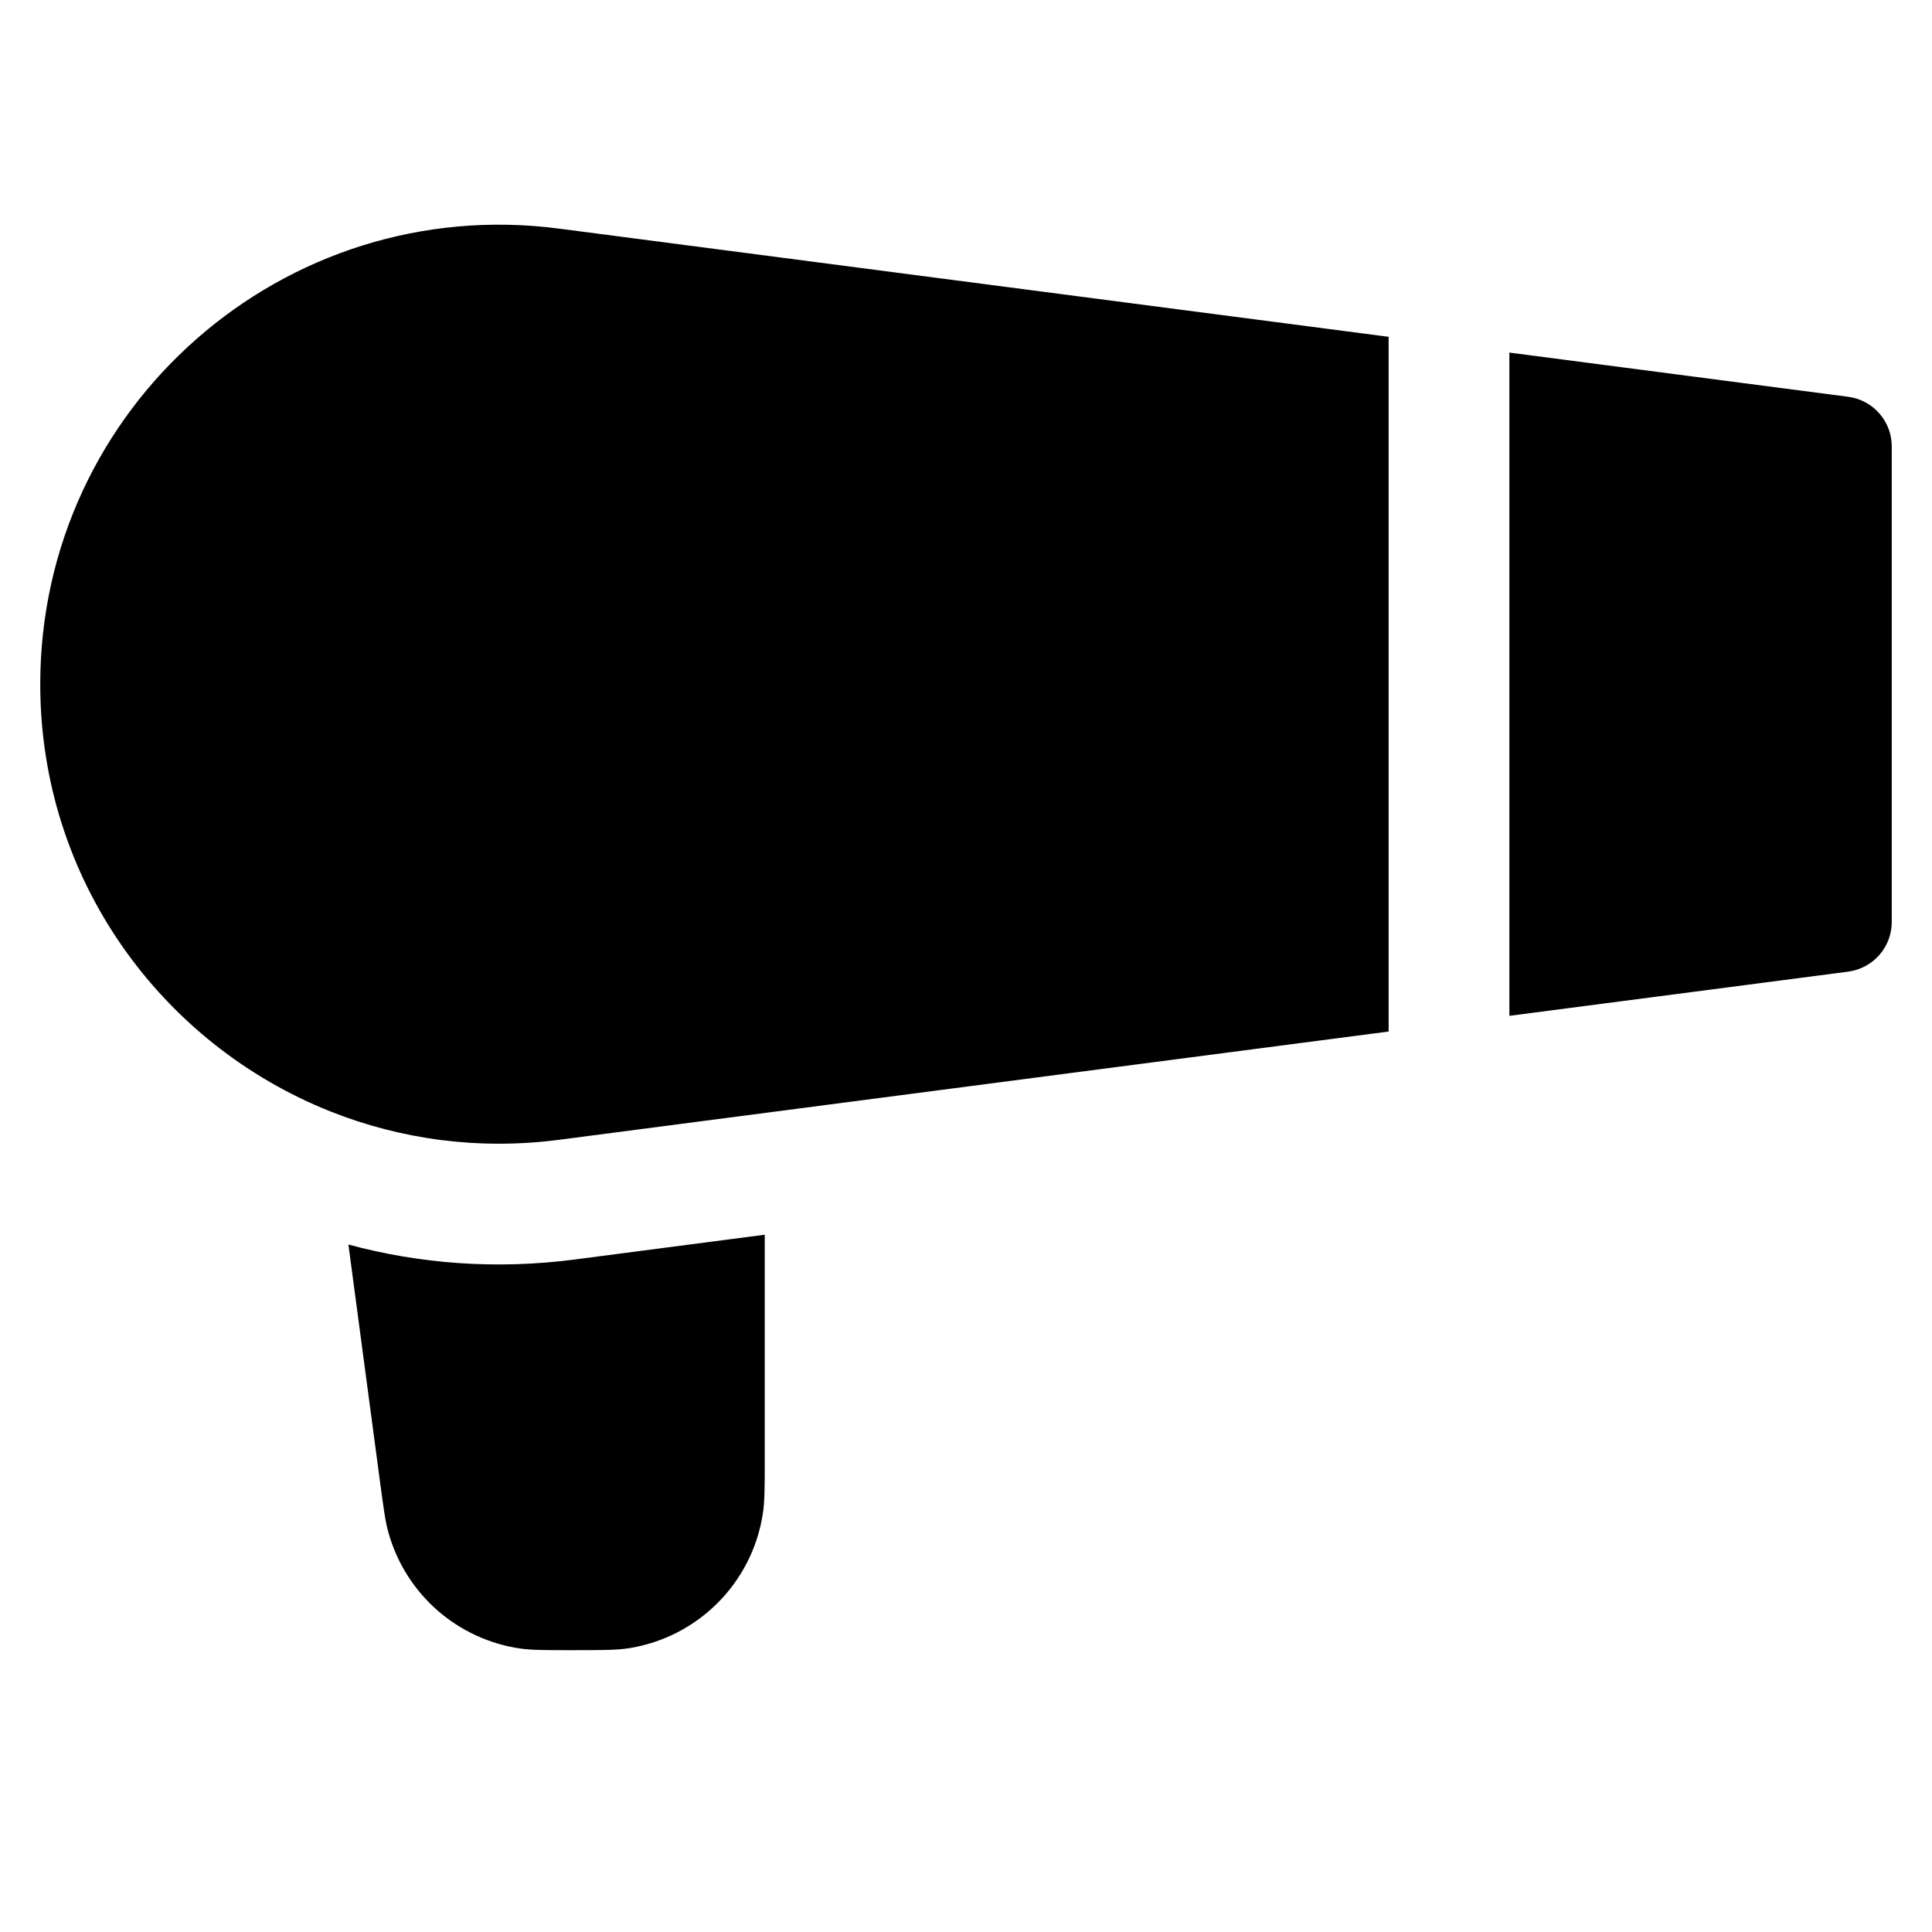<svg width="24" height="24" viewBox="0 0 24 24" fill="none" xmlns="http://www.w3.org/2000/svg">
<path d="M0.5 8.499C0.5 5.054 3.529 2.394 6.945 2.84L17.25 4.184V12.814L6.945 14.159C5.944 14.289 4.976 14.153 4.108 13.808C2.014 12.977 0.5 10.934 0.5 8.499Z" fill="black"/>
<path d="M22.959 12.07L18.75 12.619V4.38L22.959 4.929C23.268 4.969 23.5 5.233 23.5 5.545V11.454C23.5 11.766 23.268 12.029 22.959 12.07Z" fill="black"/>
<path d="M4.722 18.417L4.328 15.46C5.214 15.7 6.164 15.773 7.139 15.646L9.5 15.338V18.1C9.5 18.471 9.5 18.656 9.475 18.811C9.34 19.668 8.668 20.339 7.812 20.475C7.657 20.499 7.471 20.499 7.1 20.499C6.771 20.499 6.607 20.499 6.465 20.479C5.683 20.366 5.042 19.804 4.827 19.044C4.787 18.906 4.766 18.743 4.722 18.417Z" fill="black"/>
</svg>
